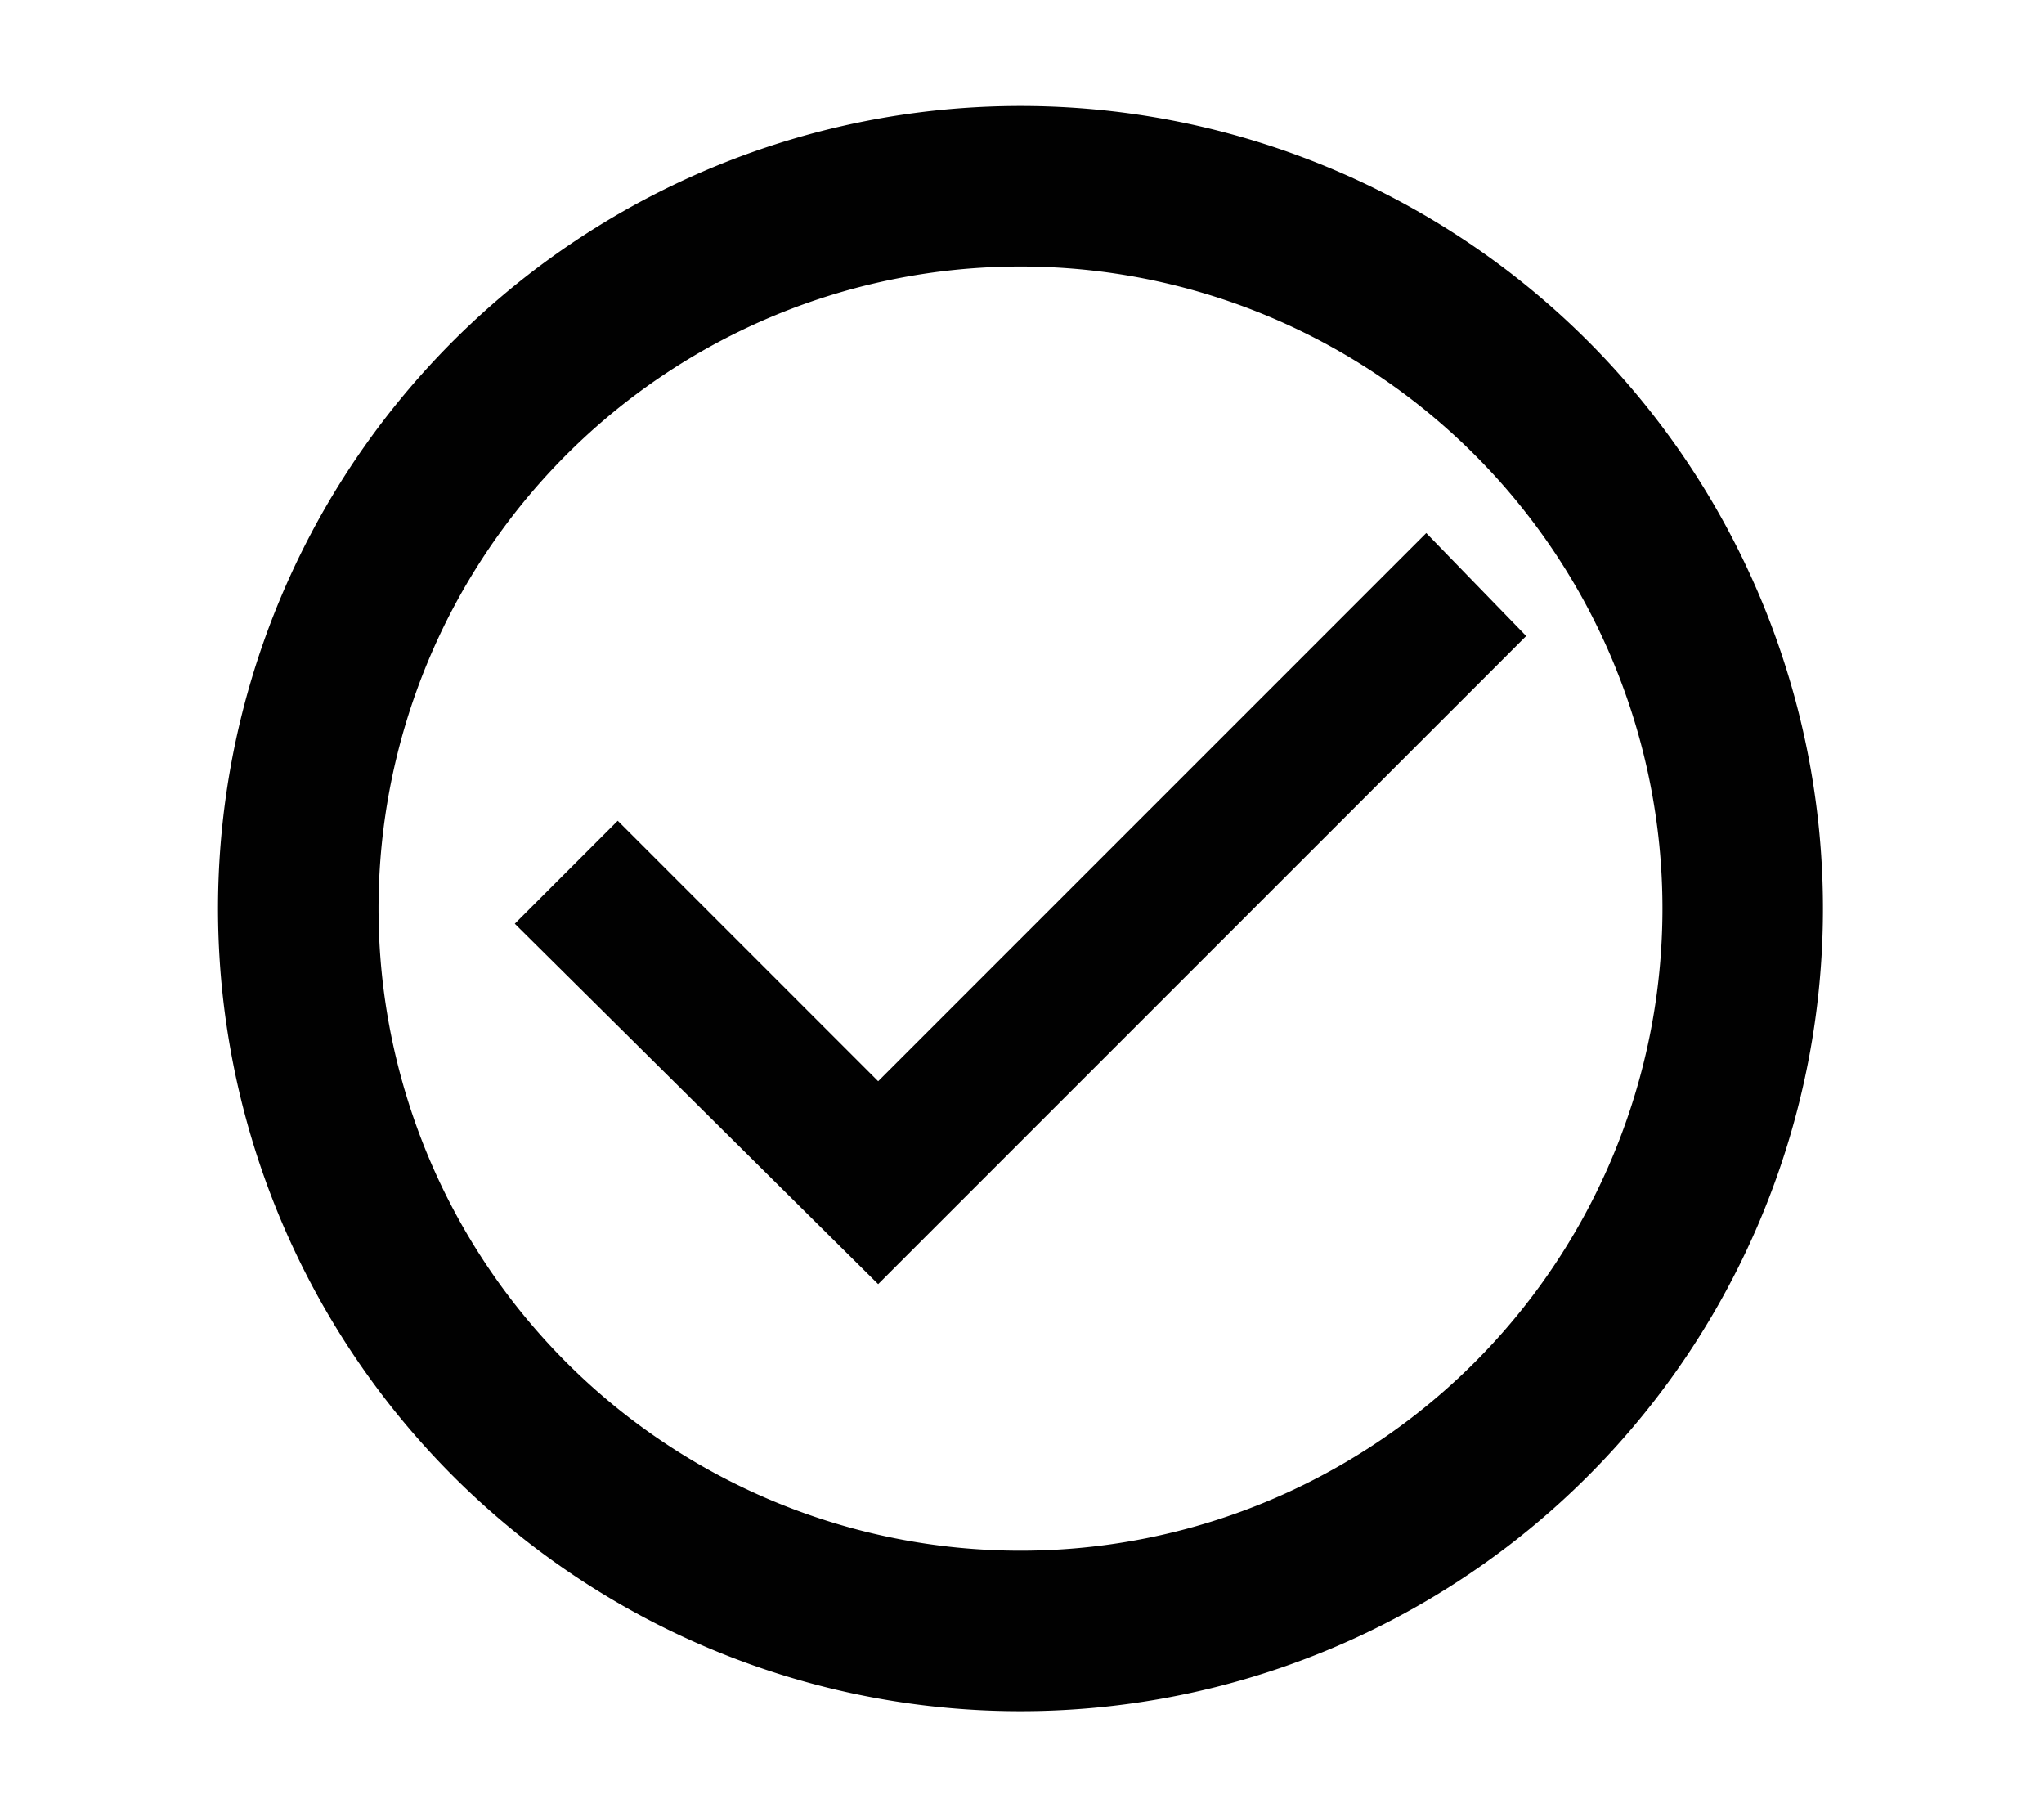 <svg id="Layer_1" data-name="Layer 1" xmlns="http://www.w3.org/2000/svg" width="0.9in" height="0.8in" viewBox="0 0 61.7 60"><title>going</title><path d="M30.8,3.5A26.5,26.5,0,1,0,57.3,30,26.5,26.5,0,0,0,30.8,3.5Zm0,47.7A21.2,21.2,0,1,1,52,30,21.2,21.2,0,0,1,30.8,51.2Z" fill="#010101"/><polygon points="26.1 42.4 14.1 30.5 17.5 27.1 26.1 35.7 44.2 17.6 47.5 21 26.1 42.4" fill="#010101"/></svg>